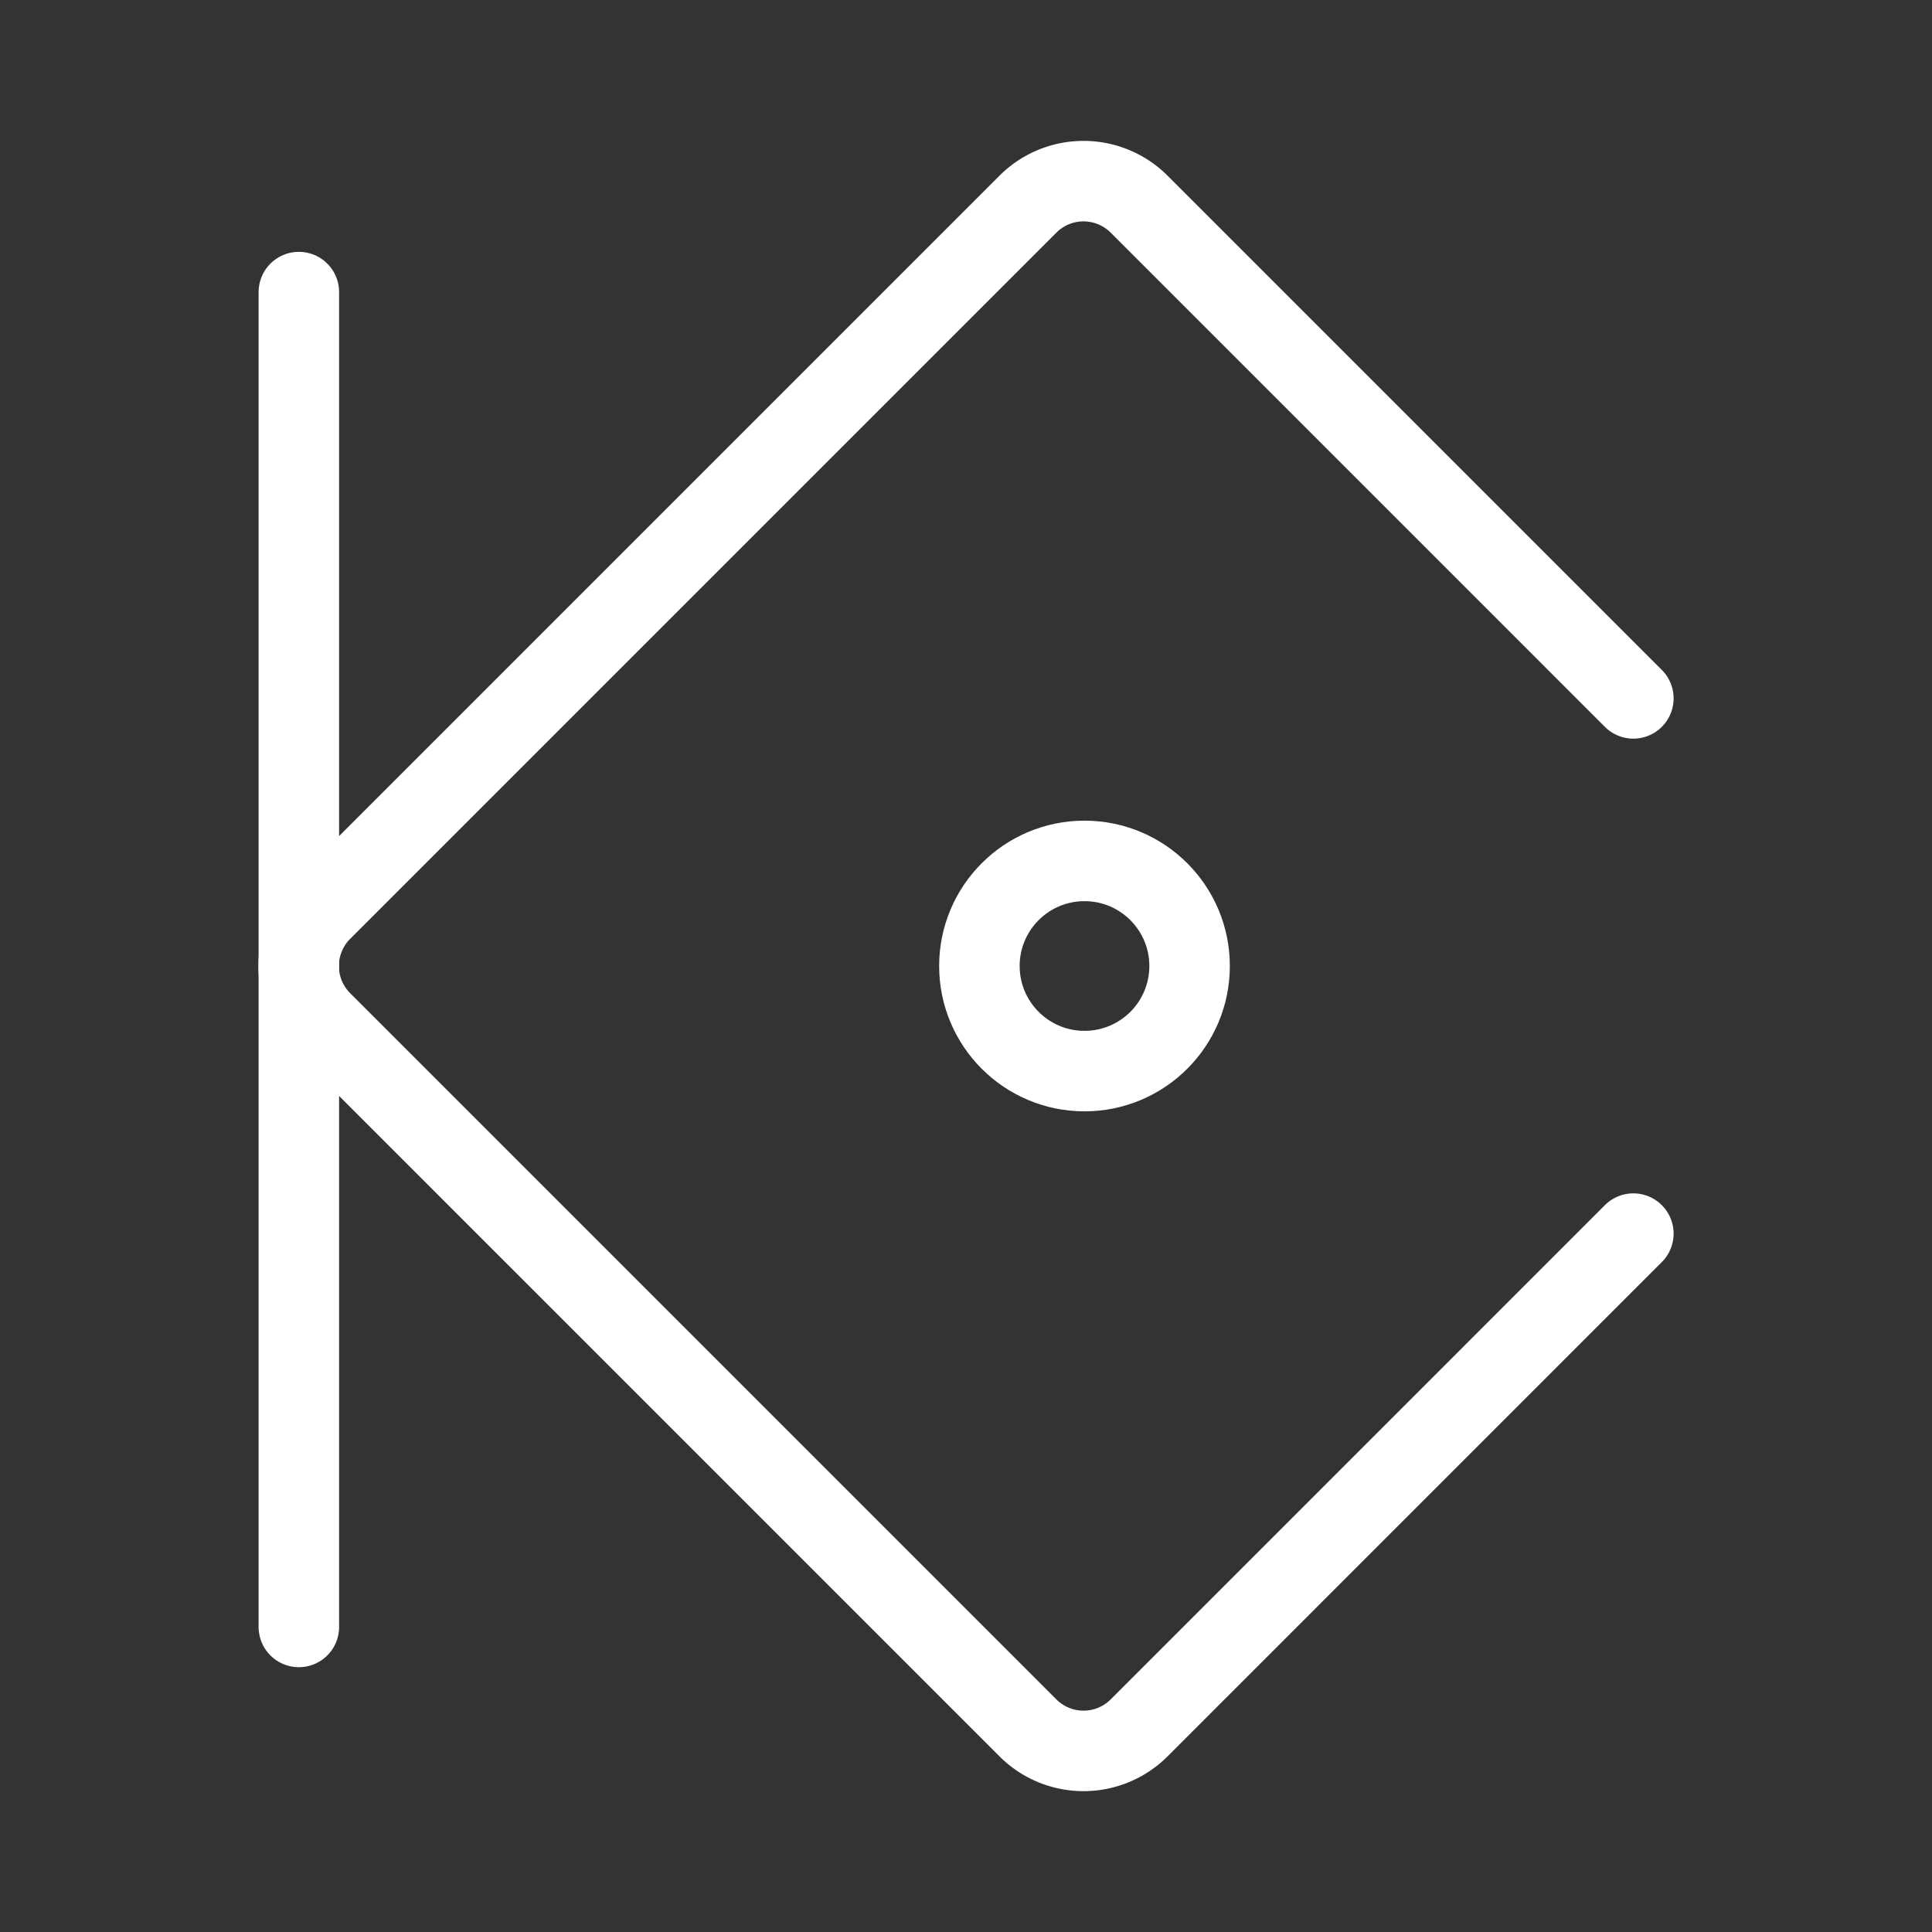 <svg xmlns="http://www.w3.org/2000/svg" viewBox="0 0 48 48"><rect x="0" y="0" width="48" height="48" fill="#333333" stroke="none"/><defs><style>.a{stroke-width:2px;stroke-width:2px;fill:none;stroke:#fff;stroke-linecap:round;stroke-linejoin:round;}</style></defs><path class="a" d="M7.425,7.257V40.421"/><path class="a" d="M40.58,30.649,28.305,42.925a1.954,1.954,0,0,1-2.77,0l-17.54-17.54a1.954,1.954,0,0,1,0-2.769l17.54-17.54a1.954,1.954,0,0,1,2.77,0L40.58,17.351"/><circle class="a" cx="26.944" cy="24" r="2.611"/></svg>